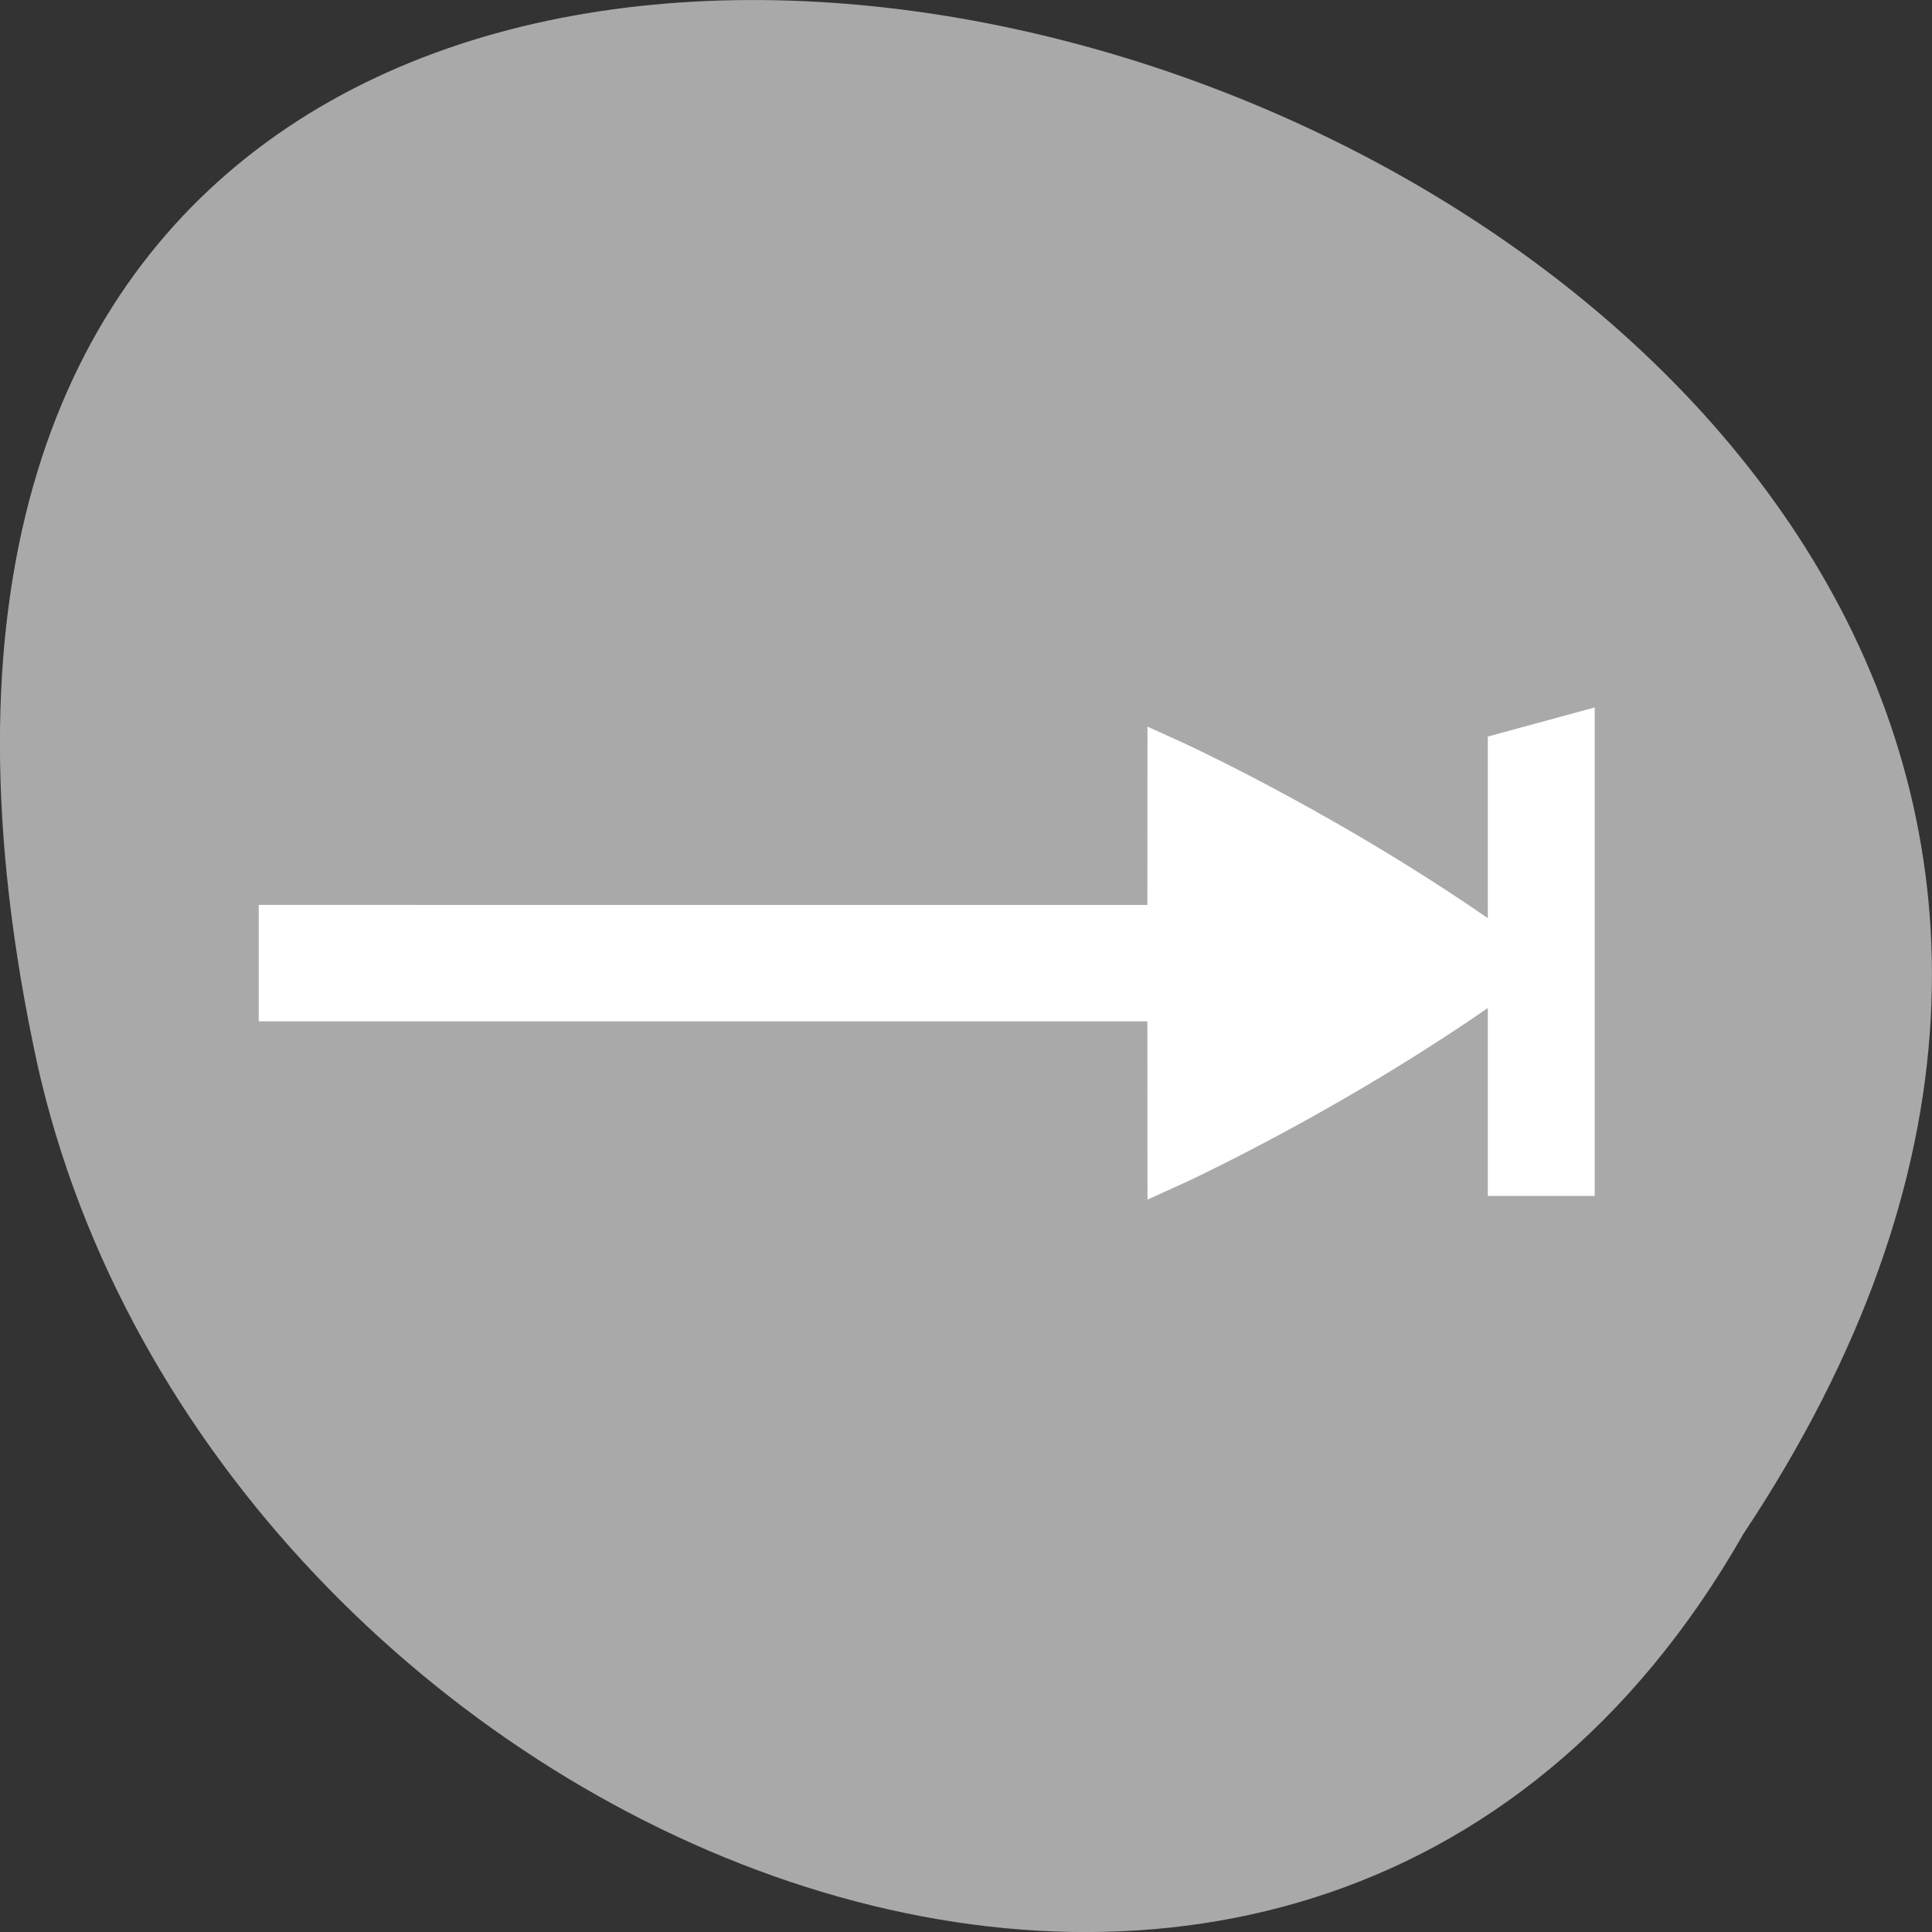 <svg xmlns="http://www.w3.org/2000/svg" viewBox="0 0 256 256"><rect x="0" y="0" width="256" height="256" fill="#333333" stroke="none"/><g transform="translate(0 -796.36)" style="color:#000"><path d="m -1374.42 1658.71 c 127.95 -192.46 -280.09 -311 -226.07 -62.2 23.02 102.82 167.39 165.22 226.07 62.2 z" transform="translate(1605.44 -659.12)" style="fill:#a9a9a9"/><g transform="matrix(0 -1.928 -1.77 0 819.05 1675.86)" style="fill:#fff;stroke:#fff"><path d="m 387.98 364.69 v 76.68 h 4 l -0.002 -76.68 z" style="stroke-width:4"/><path d="m 403.99 375.34 c 0 0 -5.446 -13.185 -14.01 -25.975 -8.559 12.79 -14.01 25.975 -14.01 25.975 l 14.01 0.008 z" style="stroke-width:3"/><path d="m 403.99 349.36 l 1 -4 h -29.01 v 4 z" style="stroke-width:4"/></g></g></svg>